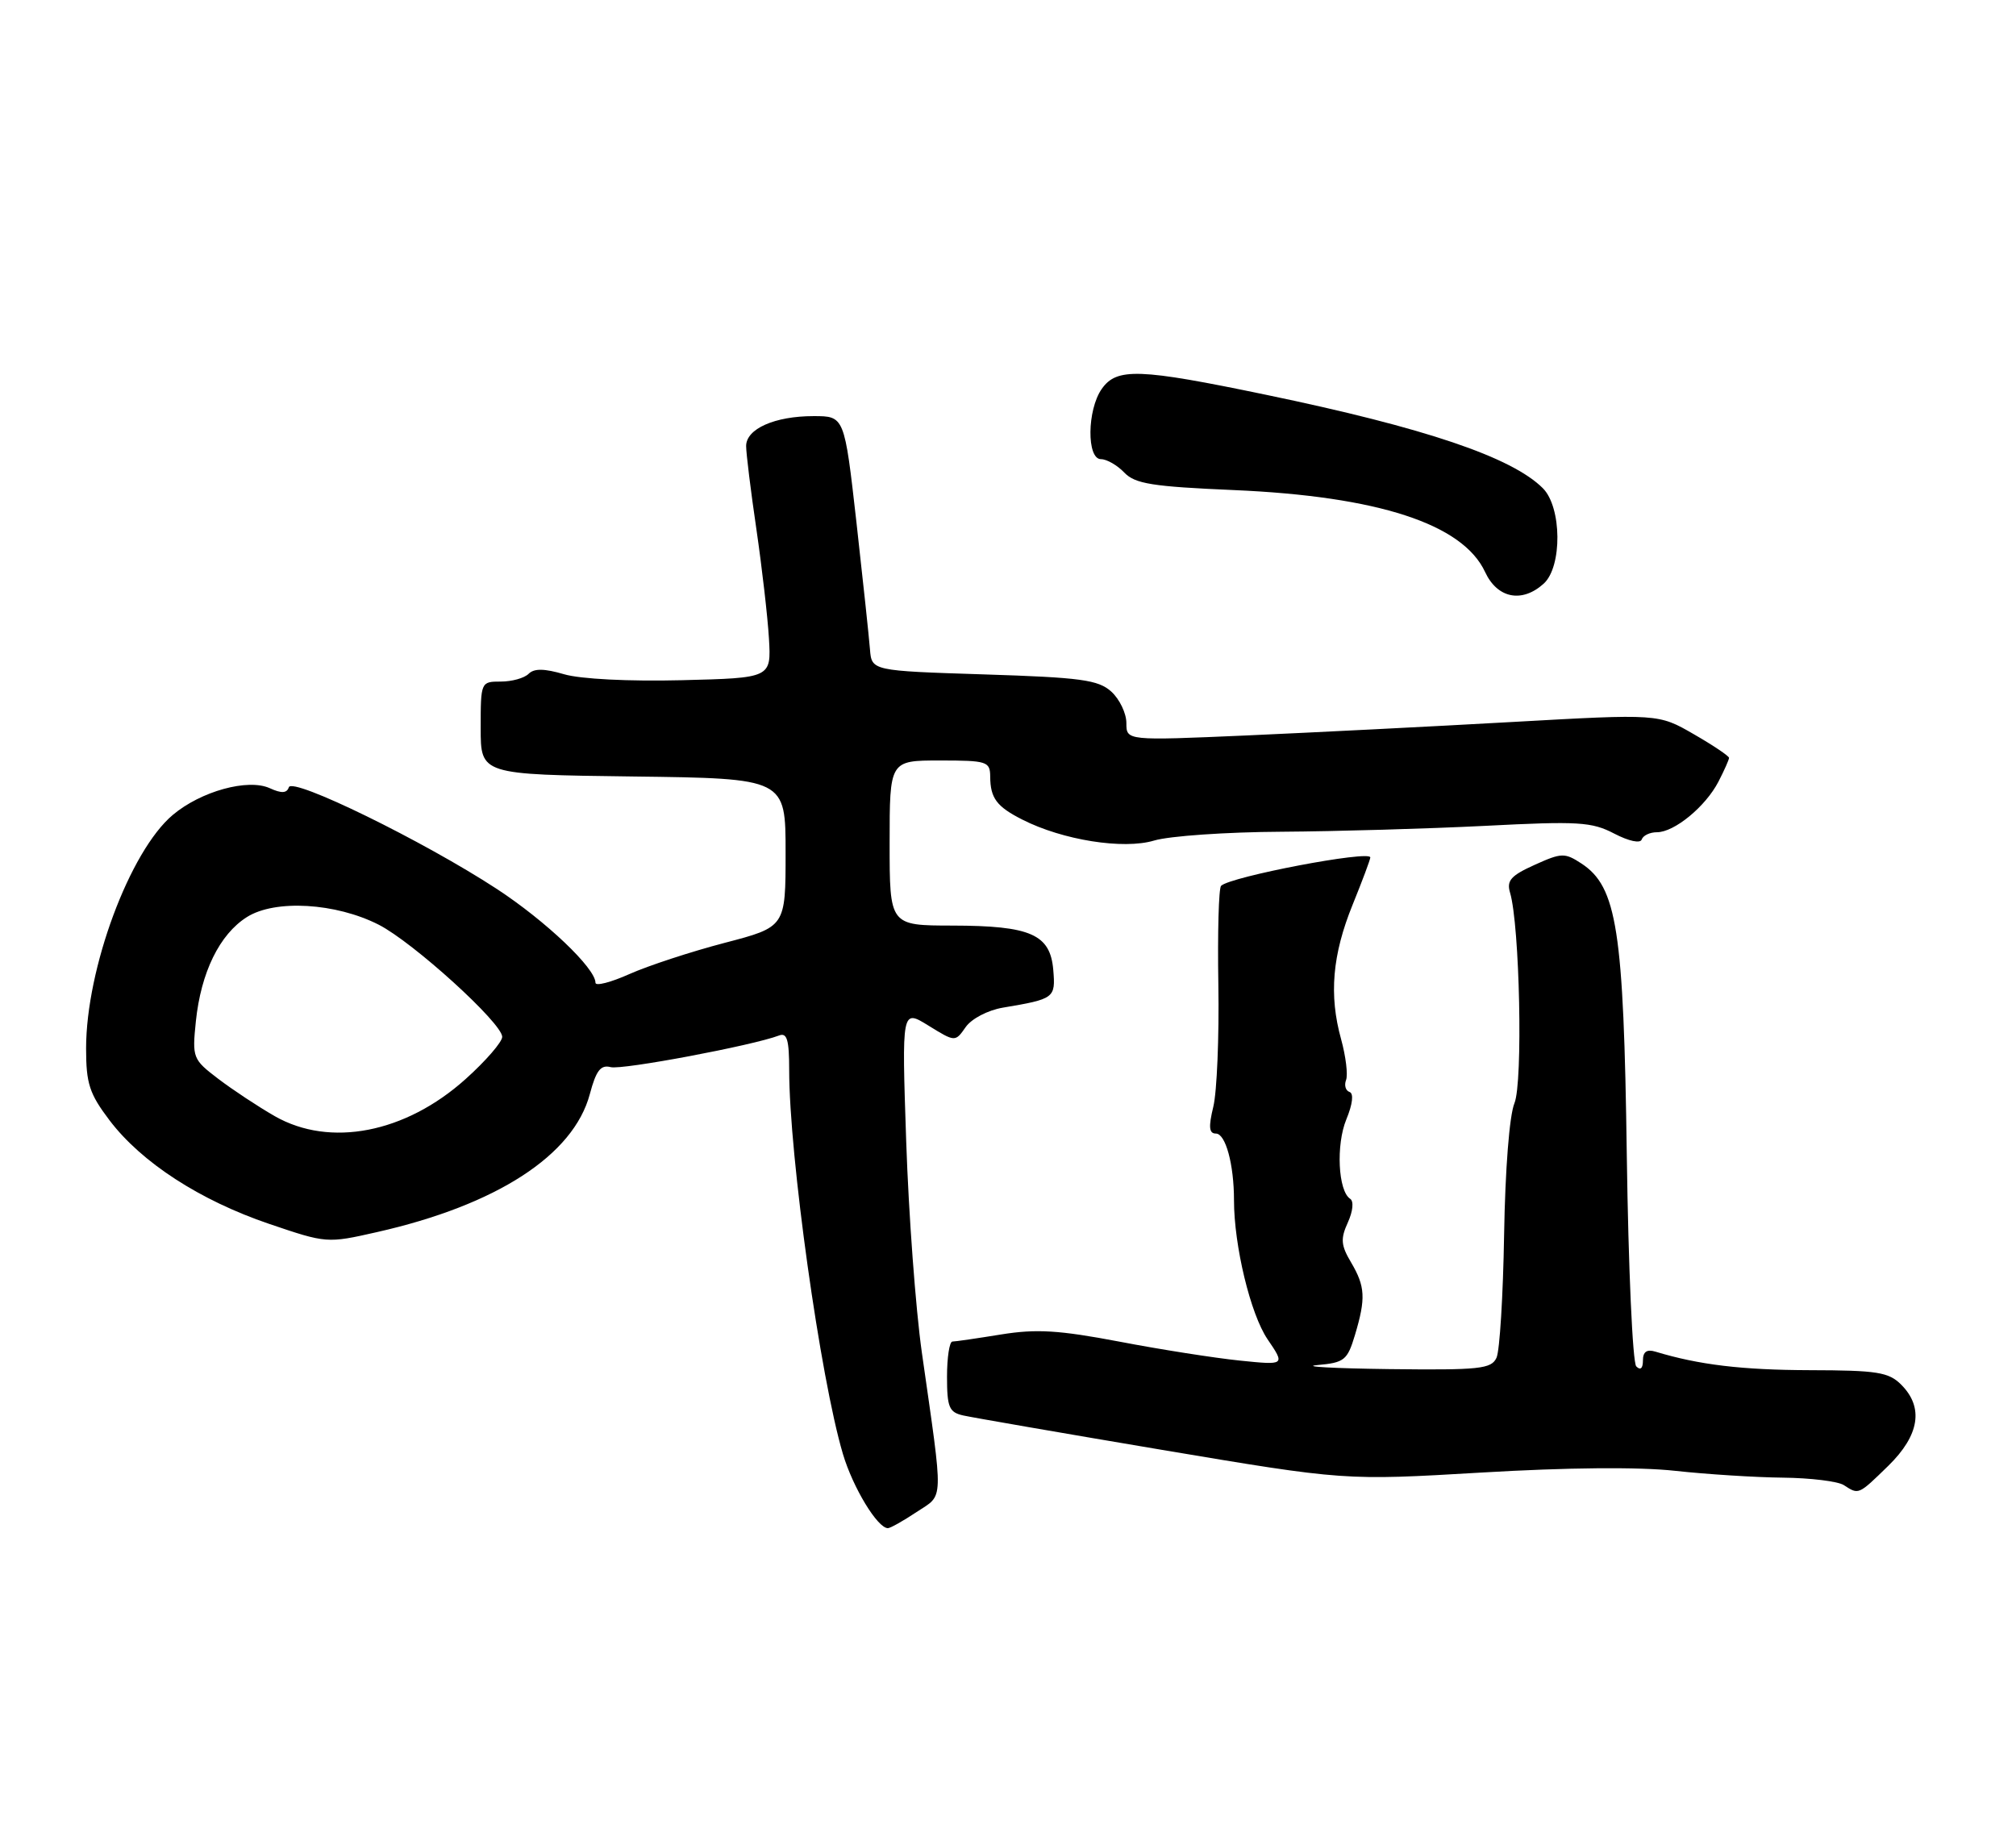 <?xml version="1.0" encoding="UTF-8" standalone="no"?>
<!DOCTYPE svg PUBLIC "-//W3C//DTD SVG 1.1//EN" "http://www.w3.org/Graphics/SVG/1.1/DTD/svg11.dtd" >
<svg xmlns="http://www.w3.org/2000/svg" xmlns:xlink="http://www.w3.org/1999/xlink" version="1.1" viewBox="0 0 281 256">
 <g >
 <path fill="currentColor"
d=" M 127.76 210.75 C 131.60 208.20 131.54 209.90 128.49 188.50 C 127.63 182.45 126.65 169.21 126.31 159.07 C 125.69 140.65 125.69 140.65 129.41 142.95 C 133.14 145.25 133.14 145.25 134.60 143.16 C 135.42 141.99 137.68 140.81 139.78 140.45 C 146.98 139.24 147.14 139.12 146.81 135.19 C 146.39 130.23 143.67 129.03 132.75 129.01 C 124.00 129.00 124.00 129.00 124.00 117.50 C 124.00 106.00 124.00 106.00 131.00 106.00 C 137.59 106.00 138.00 106.13 138.02 108.25 C 138.04 111.25 138.92 112.43 142.50 114.24 C 148.12 117.10 156.59 118.44 160.86 117.16 C 162.99 116.52 170.98 115.97 178.62 115.93 C 186.25 115.88 199.03 115.51 207.00 115.11 C 219.99 114.44 221.86 114.55 225.00 116.19 C 227.04 117.25 228.64 117.59 228.83 117.01 C 229.02 116.45 229.97 116.00 230.95 116.00 C 233.38 116.00 237.72 112.43 239.52 108.96 C 240.33 107.39 241.00 105.89 241.00 105.63 C 241.00 105.38 238.79 103.89 236.08 102.33 C 231.16 99.49 231.16 99.49 210.83 100.63 C 199.65 101.26 182.96 102.10 173.75 102.51 C 157.00 103.24 157.00 103.24 157.00 100.78 C 157.00 99.42 156.05 97.45 154.90 96.40 C 153.08 94.76 150.70 94.43 137.15 94.00 C 121.50 93.50 121.50 93.50 121.26 90.50 C 121.13 88.85 120.28 80.86 119.37 72.75 C 117.70 58.00 117.70 58.00 113.40 58.00 C 107.99 58.00 104.00 59.77 104.00 62.17 C 104.00 63.18 104.64 68.40 105.43 73.76 C 106.21 79.12 107.00 85.97 107.18 89.00 C 107.50 94.50 107.50 94.50 95.00 94.81 C 87.66 94.99 80.90 94.65 78.63 93.98 C 75.86 93.17 74.45 93.15 73.68 93.92 C 73.08 94.52 71.34 95.00 69.80 95.00 C 67.02 95.00 67.00 95.05 67.00 101.48 C 67.00 107.96 67.00 107.96 88.25 108.23 C 109.50 108.50 109.50 108.50 109.50 118.85 C 109.50 129.20 109.50 129.20 101.00 131.42 C 96.33 132.64 90.36 134.60 87.75 135.76 C 85.14 136.93 83.00 137.48 83.00 136.98 C 83.00 134.95 76.07 128.37 69.26 123.91 C 59.02 117.22 40.74 108.28 40.26 109.73 C 39.98 110.57 39.24 110.61 37.60 109.86 C 34.56 108.48 28.01 110.28 24.08 113.59 C 18.08 118.64 12.00 135.01 12.00 146.13 C 12.00 151.04 12.46 152.45 15.28 156.17 C 19.73 162.03 27.87 167.31 37.52 170.59 C 45.50 173.30 45.59 173.31 52.52 171.74 C 69.22 167.97 79.93 161.03 82.21 152.51 C 83.09 149.20 83.73 148.38 85.12 148.74 C 86.71 149.16 104.95 145.72 108.59 144.33 C 109.70 143.90 110.00 144.94 110.00 149.14 C 110.00 161.06 114.34 192.06 117.49 202.66 C 118.88 207.34 122.31 213.00 123.76 213.00 C 124.10 213.00 125.90 211.99 127.76 210.75 Z  M 263.21 204.30 C 267.55 200.05 268.17 196.17 265.00 193.00 C 263.25 191.25 261.65 191.00 252.25 190.98 C 242.79 190.95 236.83 190.24 230.75 188.40 C 229.54 188.03 229.00 188.41 229.00 189.63 C 229.00 190.74 228.65 191.04 228.07 190.45 C 227.56 189.93 226.97 176.68 226.75 161.00 C 226.32 129.60 225.38 123.61 220.43 120.36 C 218.10 118.84 217.66 118.85 213.90 120.55 C 210.60 122.04 209.97 122.74 210.48 124.43 C 211.83 128.98 212.29 150.88 211.09 153.77 C 210.39 155.46 209.80 163.00 209.65 172.07 C 209.51 180.56 209.04 188.29 208.59 189.25 C 207.87 190.81 206.24 190.98 193.64 190.83 C 185.86 190.73 181.35 190.48 183.61 190.27 C 187.39 189.93 187.80 189.60 188.86 186.08 C 190.39 180.96 190.30 179.32 188.32 175.96 C 186.90 173.57 186.83 172.67 187.87 170.39 C 188.58 168.82 188.72 167.43 188.19 167.09 C 186.51 166.00 186.20 159.56 187.66 156.02 C 188.54 153.89 188.71 152.40 188.10 152.20 C 187.56 152.02 187.34 151.27 187.62 150.54 C 187.90 149.81 187.59 147.25 186.93 144.85 C 185.22 138.70 185.70 133.08 188.54 126.09 C 189.89 122.76 191.00 119.80 191.00 119.51 C 191.00 118.47 171.48 122.19 170.20 123.47 C 169.87 123.80 169.70 130.02 169.82 137.28 C 169.94 144.55 169.62 152.19 169.12 154.25 C 168.43 157.09 168.52 158.00 169.48 158.00 C 170.83 158.00 172.00 162.30 172.00 167.29 C 172.00 173.64 174.30 183.16 176.67 186.66 C 179.14 190.29 179.14 190.29 172.79 189.64 C 169.30 189.28 161.75 188.10 156.02 187.00 C 147.59 185.40 144.46 185.21 139.55 186.00 C 136.22 186.54 133.16 186.99 132.75 186.99 C 132.34 187.00 132.00 189.20 132.00 191.89 C 132.00 196.15 132.29 196.85 134.25 197.29 C 135.49 197.57 147.97 199.73 161.98 202.09 C 187.46 206.37 187.46 206.37 206.48 205.25 C 218.45 204.54 228.47 204.45 233.50 205.01 C 237.90 205.49 244.65 205.92 248.50 205.96 C 252.35 206.00 256.18 206.47 257.00 207.00 C 259.10 208.36 259.00 208.40 263.21 204.30 Z  M 215.17 81.35 C 217.77 78.99 217.70 70.70 215.05 68.05 C 210.72 63.72 198.62 59.63 176.53 55.04 C 158.75 51.34 155.65 51.23 153.56 54.22 C 151.52 57.13 151.45 64.00 153.46 64.00 C 154.26 64.00 155.73 64.84 156.71 65.87 C 158.22 67.44 160.61 67.82 172.00 68.31 C 192.08 69.18 203.89 73.03 207.00 79.73 C 208.71 83.41 212.14 84.09 215.17 81.35 Z  M 38.29 155.57 C 35.97 154.24 32.43 151.90 30.42 150.37 C 26.86 147.66 26.78 147.44 27.30 142.36 C 28.01 135.53 30.60 130.23 34.42 127.82 C 38.34 125.34 46.80 125.84 52.79 128.89 C 57.59 131.34 70.00 142.61 70.00 144.52 C 70.00 145.23 67.71 147.88 64.90 150.40 C 56.52 157.93 46.00 159.98 38.29 155.57 Z "/>
</g>
</svg>